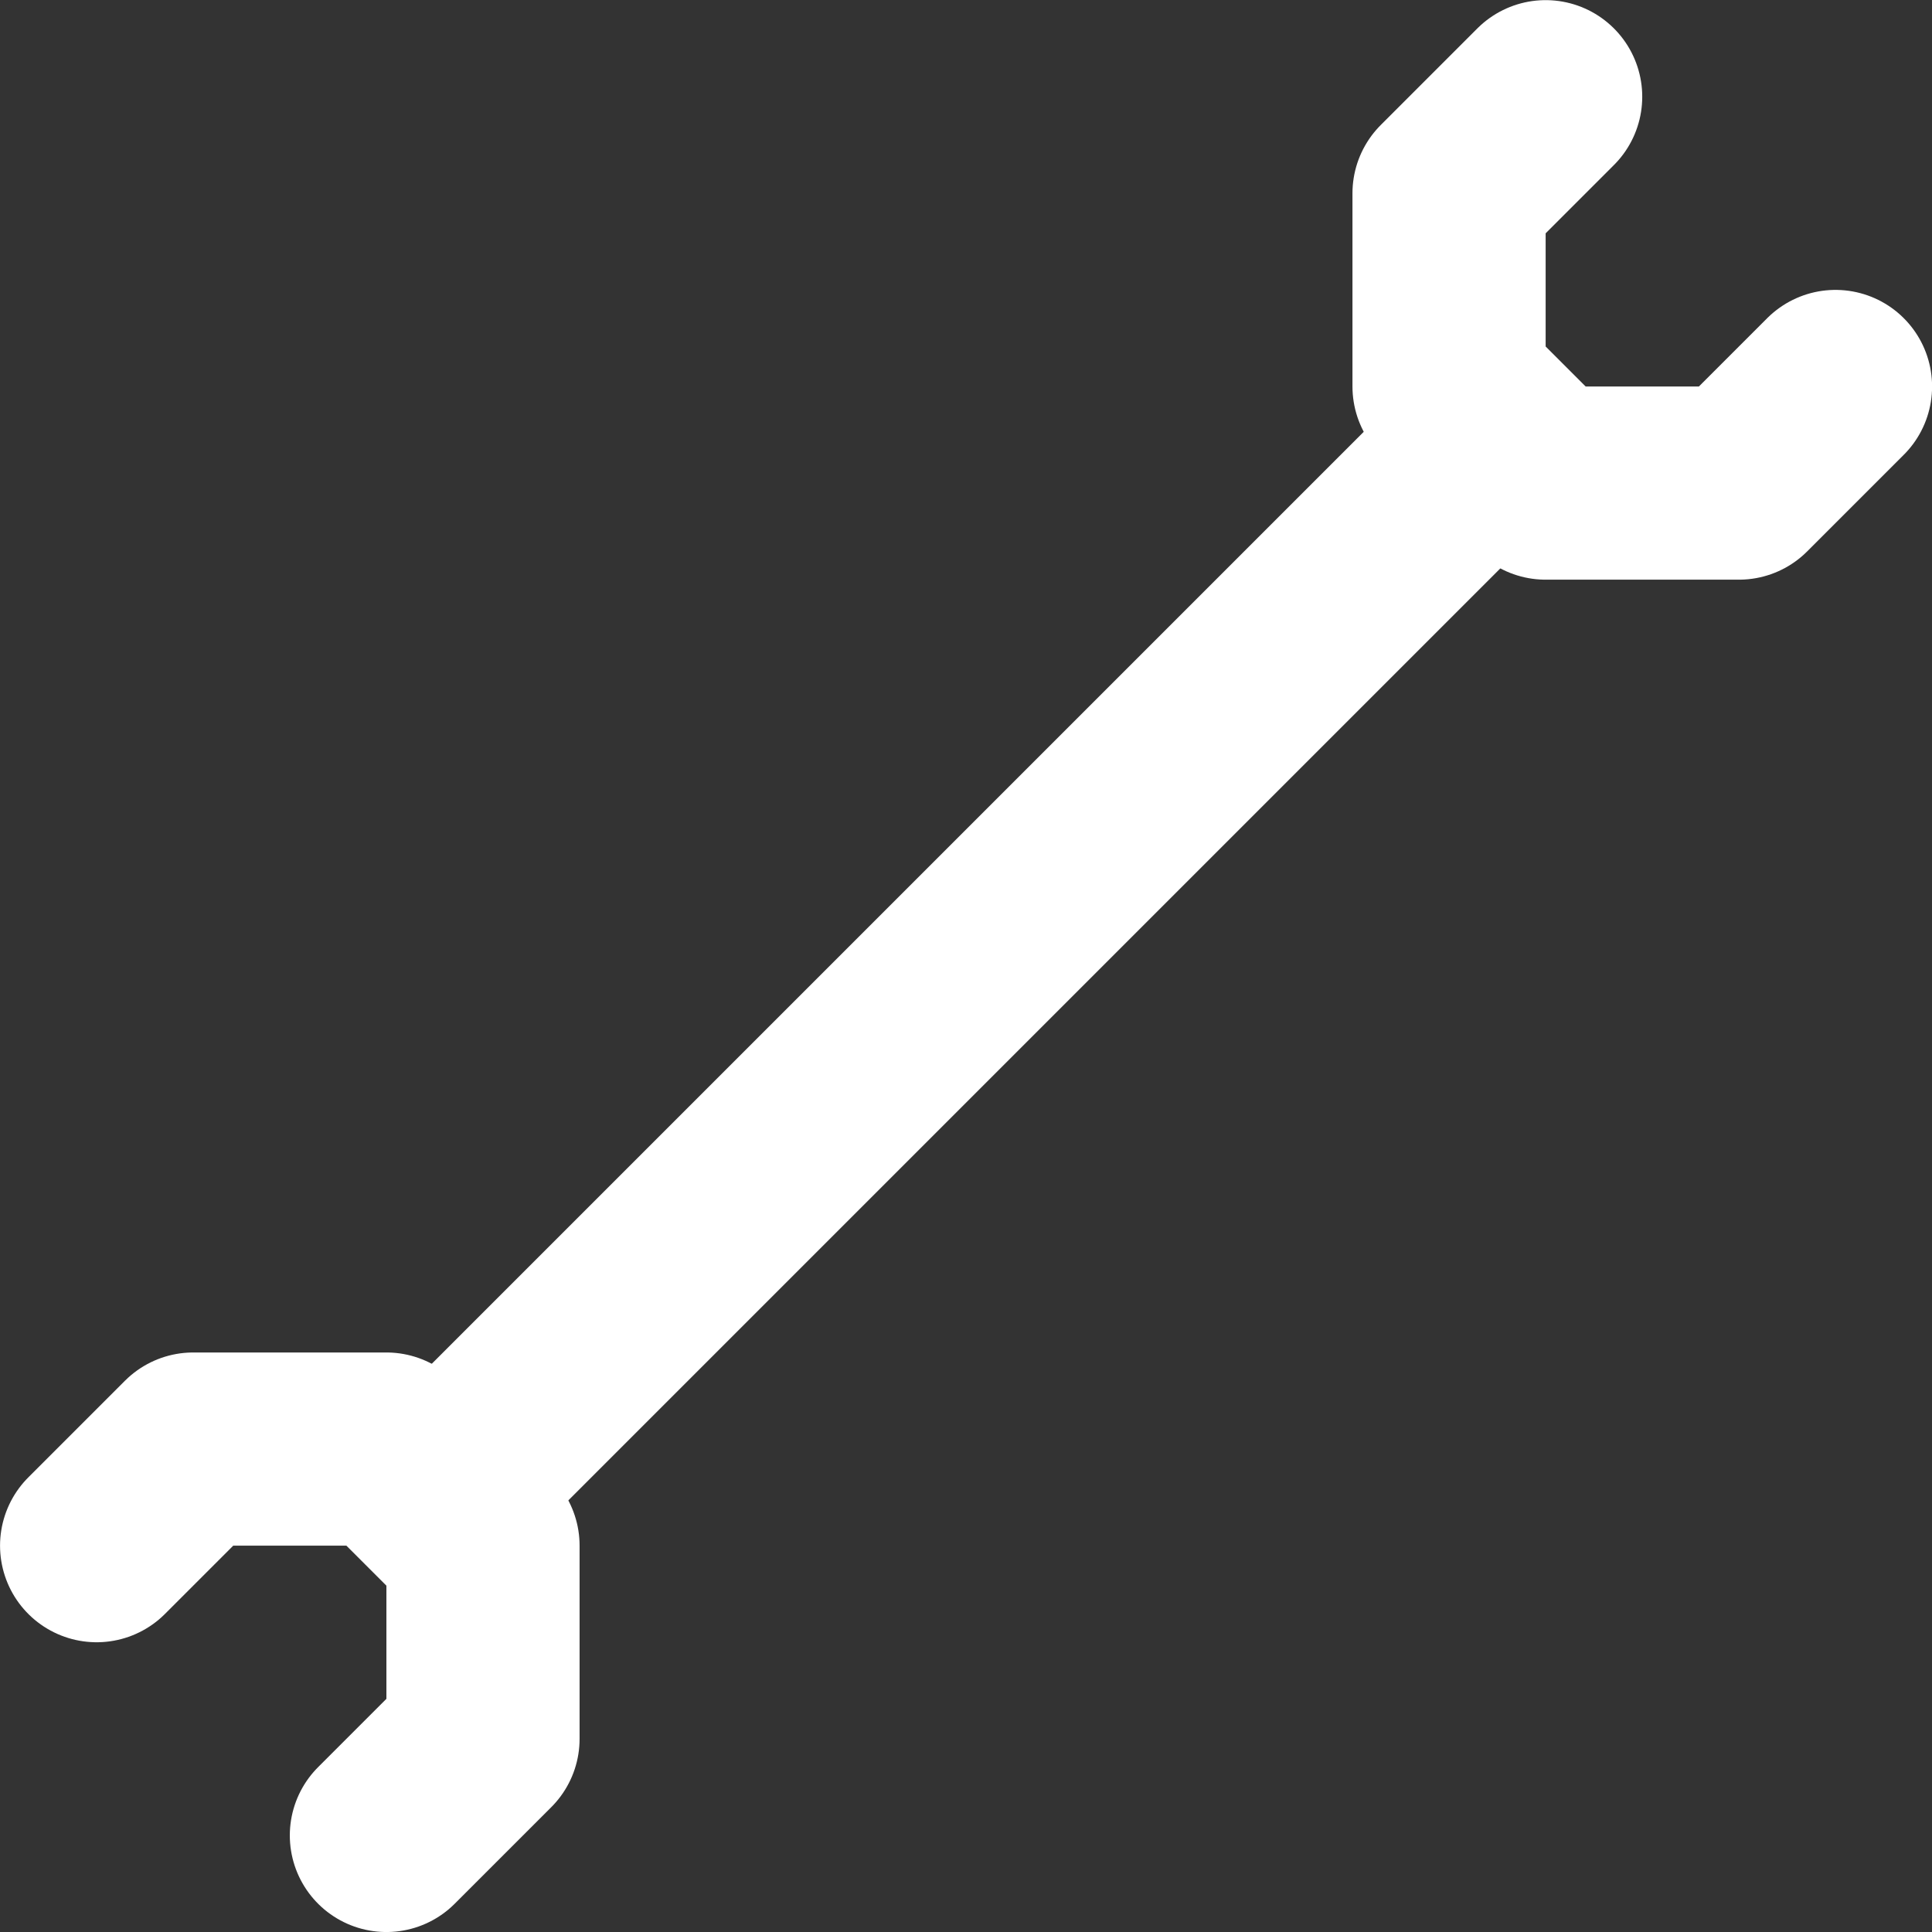 <?xml version="1.0" encoding="UTF-8" standalone="no"?>
<svg
   xmlns:dc="http://purl.org/dc/elements/1.1/"
   xmlns:cc="http://creativecommons.org/ns#"
   xmlns:rdf="http://www.w3.org/1999/02/22-rdf-syntax-ns#"
   xmlns:svg="http://www.w3.org/2000/svg"
   xmlns="http://www.w3.org/2000/svg"
   xmlns:sodipodi="http://sodipodi.sourceforge.net/DTD/sodipodi-0.dtd"
   xmlns:inkscape="http://www.inkscape.org/namespaces/inkscape"
   width="100"
   height="100"
   viewBox="0 0 100 100"
   version="1.1"
   id="svg8"
   inkscape:version="1.0.1 (3bc2e813f5, 2020-09-07)"
   sodipodi:docname="Worbench.svg">
  <rect x="0" y="0" width="100" height="100" fill="#333333" stroke="none"/>
  <defs
     id="defs2" />
  <sodipodi:namedview
     id="base"
     pagecolor="#141414"
     bordercolor="#666666"
     borderopacity="1.0"
     inkscape:pageopacity="0"
     inkscape:pageshadow="2"
     inkscape:zoom="5.6568543"
     inkscape:cx="57.792674"
     inkscape:cy="27.878495"
     inkscape:document-units="px"
     inkscape:current-layer="layer1"
     inkscape:document-rotation="0"
     showgrid="true"
     units="px"
     inkscape:pagecheckerboard="false"
     inkscape:window-width="2560"
     inkscape:window-height="1377"
     inkscape:window-x="-8"
     inkscape:window-y="-8"
     inkscape:window-maximized="1">
    <inkscape:grid
       type="xygrid"
       id="grid833" />
  </sodipodi:namedview>
  <g
     inkscape:label="Layer 1"
     inkscape:groupmode="layer"
     id="layer1">
    <g
       id="g1450"
       transform="matrix(3.644,0,0,3.644,-127.21,-118.963)"
       style="stroke-width:2.744;stroke-miterlimit:4;stroke-dasharray:none;stroke:#ffffff;stroke-opacity:1">
      <path
         style="fill:none;stroke:#ffffff;stroke-width:2.744;stroke-linecap:round;stroke-linejoin:round;stroke-miterlimit:4;stroke-dasharray:none;stroke-opacity:1"
         d="m 36.282,54.601 1.372,-1.372 h 2.744 l 1.372,1.372 v 2.744 l -1.372,1.372"
         id="path831"
         sodipodi:nodetypes="cccccc" />
      <path
         style="fill:none;stroke:#ffffff;stroke-width:2.744;stroke-linecap:round;stroke-linejoin:round;stroke-miterlimit:4;stroke-dasharray:none;stroke-opacity:1"
         d="M 41.771,53.229 55.492,39.508"
         id="path839"
         sodipodi:nodetypes="cc" />
      <path
         id="path862"
         style="fill:none;stroke:#ffffff;stroke-width:2.744;stroke-linecap:round;stroke-linejoin:round;stroke-miterlimit:4;stroke-dasharray:none;stroke-opacity:1"
         d="m 60.981,38.136 -1.372,1.372 H 56.864 l -1.372,-1.372 v -2.744 l 1.372,-1.372"
         sodipodi:nodetypes="cccccc" />
    </g>
  </g>
</svg>
